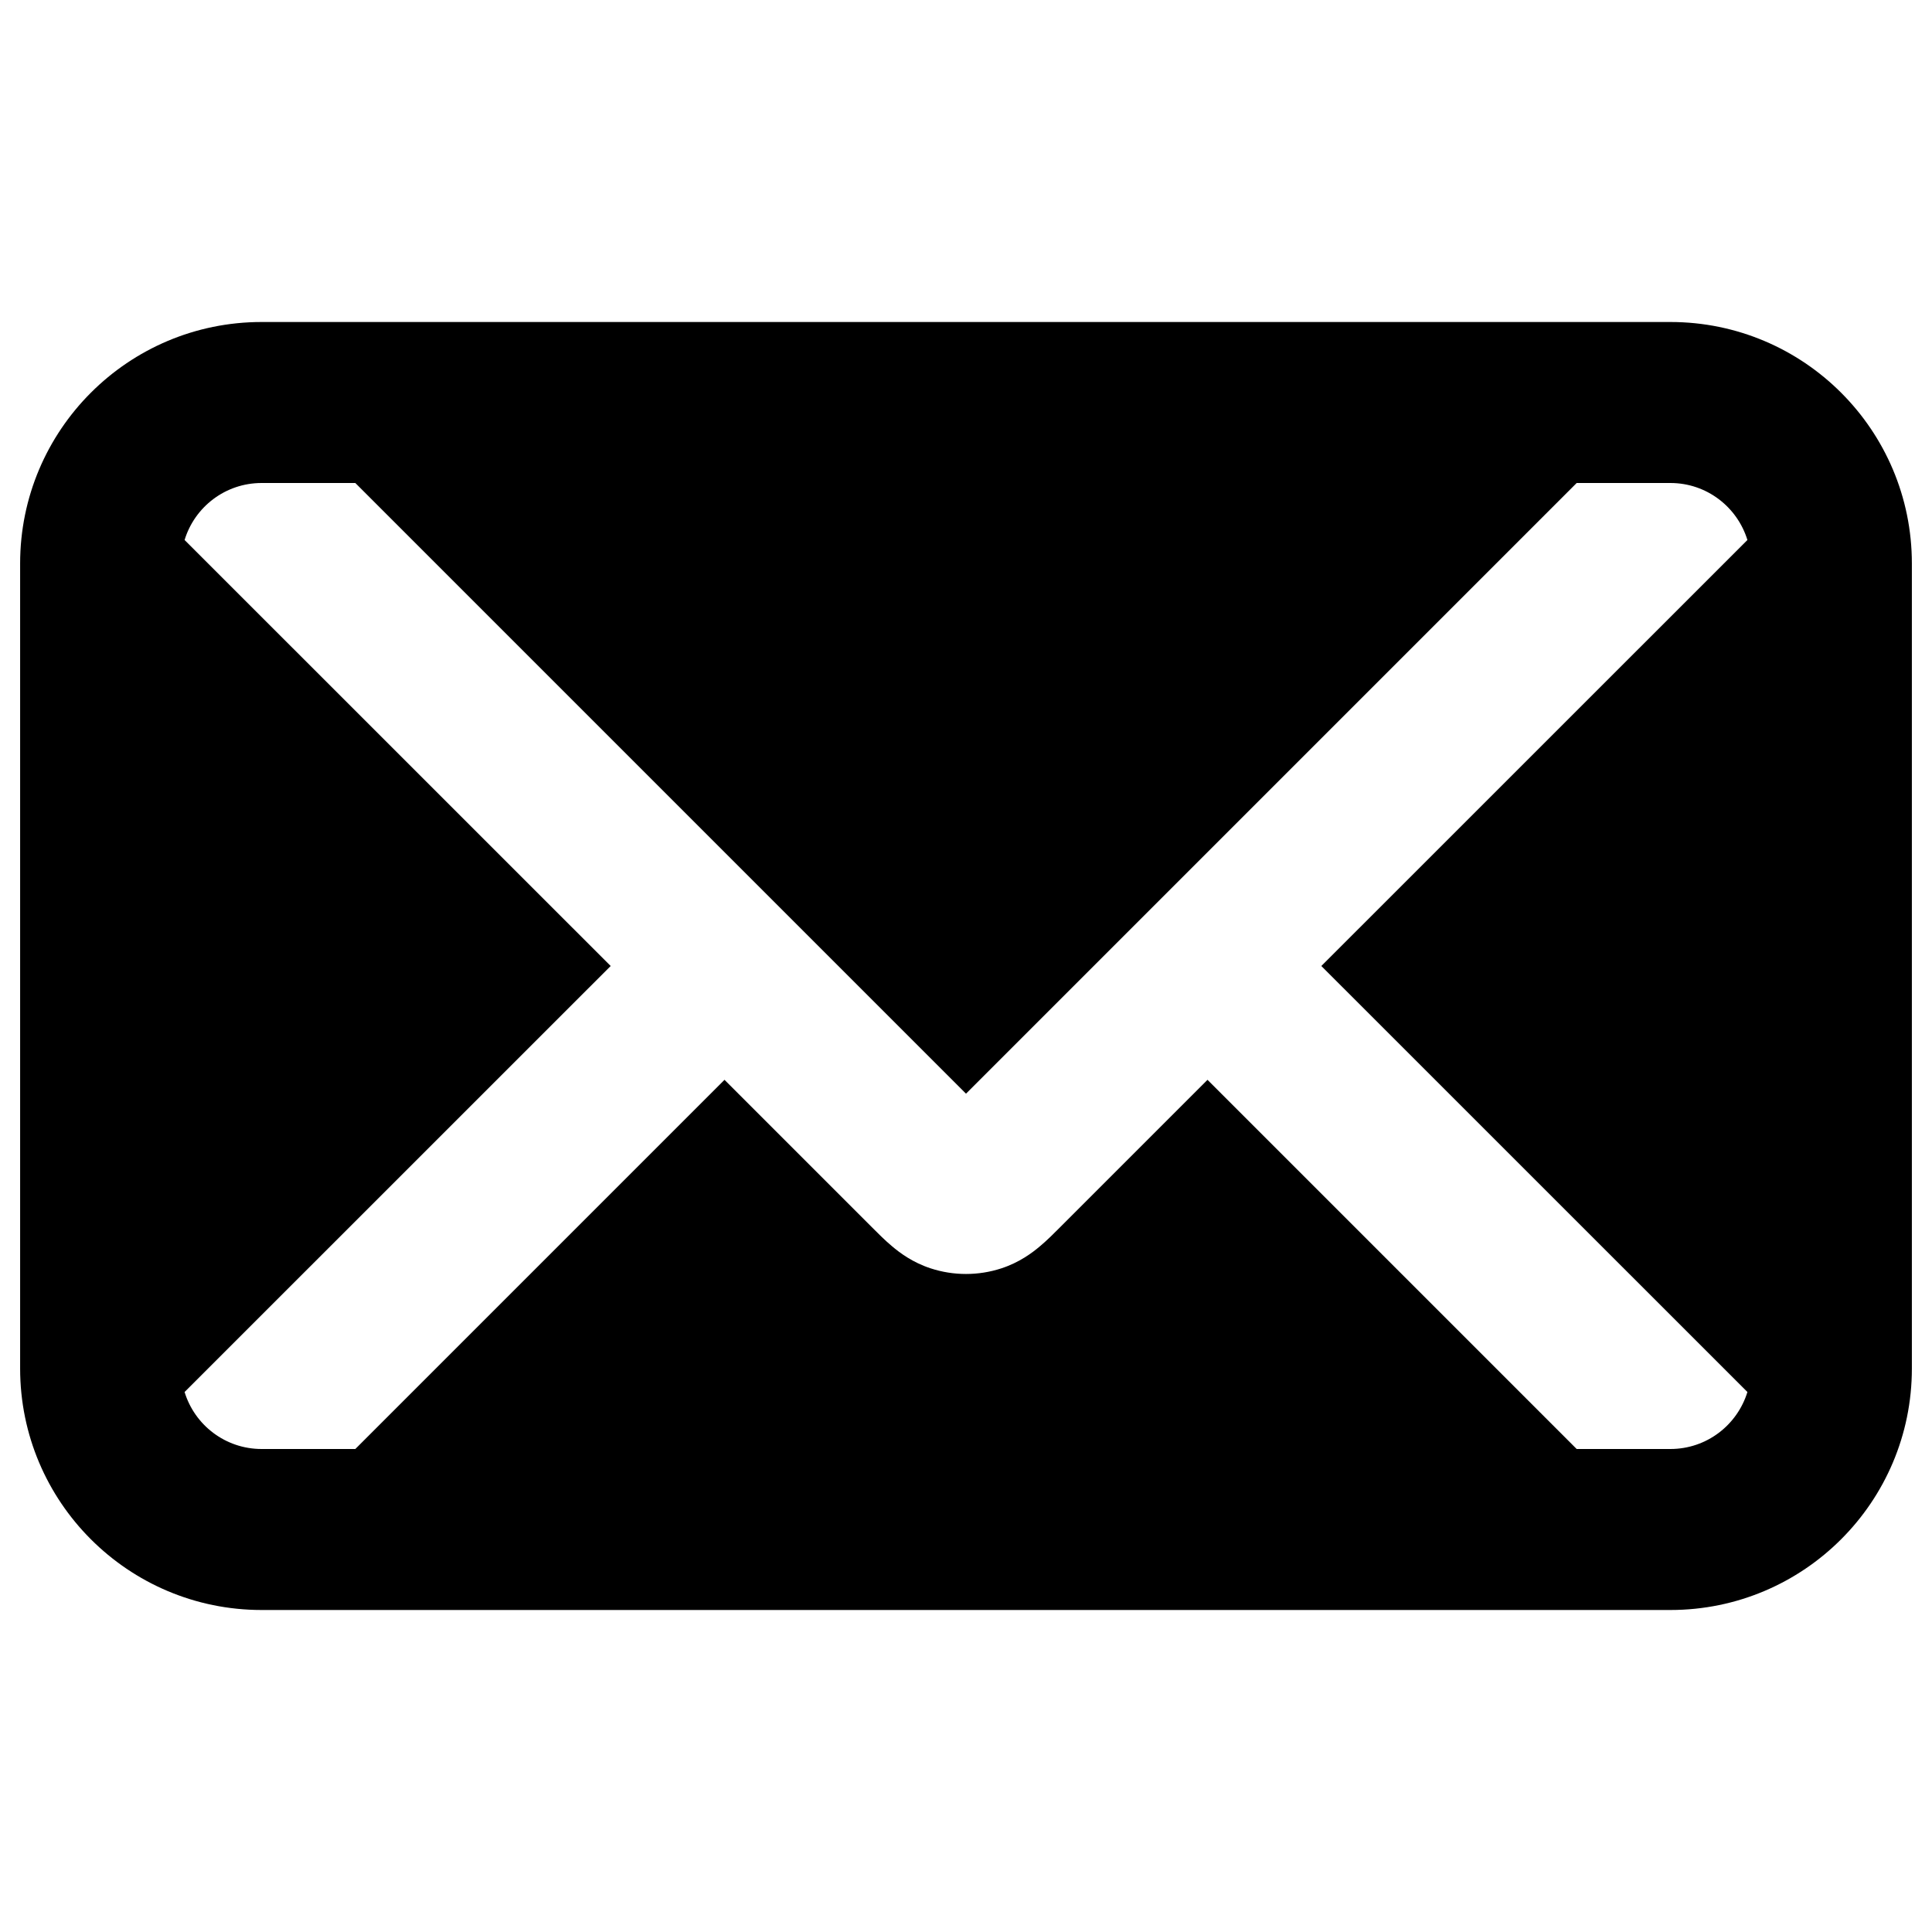<svg width="24" height="24" viewBox="0 0 24 24" fill="none" xmlns="http://www.w3.org/2000/svg">
<path fill-rule="evenodd" clip-rule="evenodd" d="M3.25 4C1.593 4 0.25 5.343 0.25 7V17C0.25 18.657 1.593 20 3.25 20H20.75C22.407 20 23.75 18.657 23.75 17V7C23.75 5.343 22.407 4 20.75 4H3.25ZM2.293 6.708C2.418 6.298 2.799 6 3.25 6H4.414L12 13.586L19.586 6H20.75C21.201 6 21.581 6.298 21.707 6.708L16.414 12L21.707 17.292C21.581 17.702 21.201 18 20.75 18H19.586L15 13.414L13.169 15.245C13.099 15.315 13.01 15.405 12.924 15.477C12.823 15.563 12.663 15.683 12.439 15.756C12.154 15.849 11.846 15.849 11.561 15.756C11.337 15.683 11.177 15.563 11.076 15.477C10.99 15.405 10.901 15.315 10.831 15.245L9 13.414L4.414 18H3.25C2.799 18 2.418 17.702 2.293 17.292L7.586 12L2.293 6.708Z" fill="black"/>
</svg>
